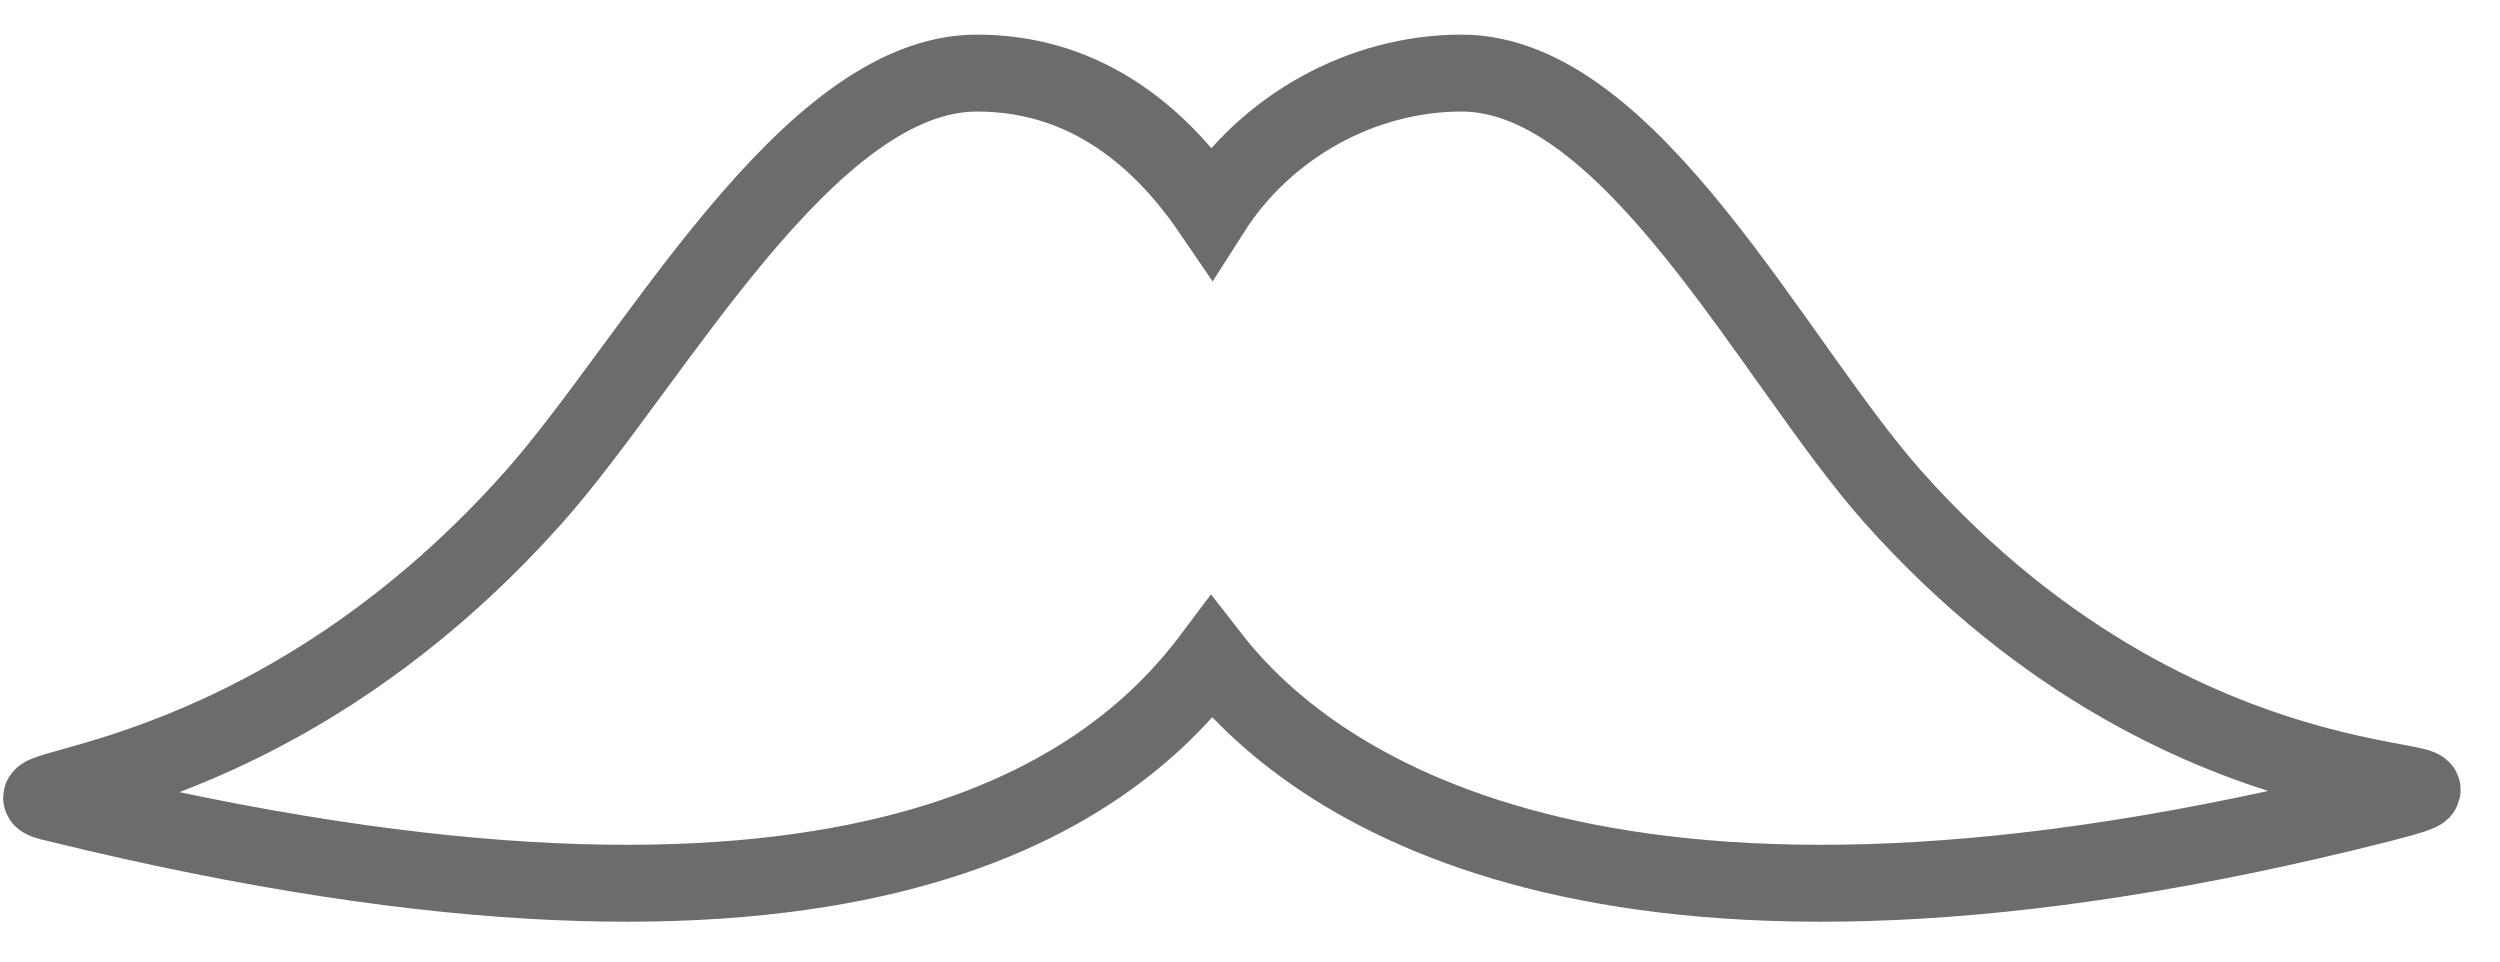 <?xml version="1.0" encoding="UTF-8" standalone="no"?>
<svg width="65px" height="25px" viewBox="0 0 65 25" version="1.1" xmlns="http://www.w3.org/2000/svg" xmlns:xlink="http://www.w3.org/1999/xlink" xmlns:sketch="http://www.bohemiancoding.com/sketch/ns">
    <!-- Generator: Sketch 3.0.3 (7891) - http://www.bohemiancoding.com/sketch -->
    <title>Mustache</title>
    <desc>Created with Sketch.</desc>
    <defs></defs>
    <g id="Page-1" stroke="none" stroke-width="1" fill="none" fill-rule="evenodd" sketch:type="MSPage">
        <path d="M49.2,12.9 C46.1,9.4 42.4,1.9 38,1.9 C35.4,1.9 32.9,3.3 31.5,5.5 C30,3.3 28,1.9 25.4,1.9 C21,1.9 17,9.4 13.9,12.9 C6.8,20.9 -0.8,20.4 1.5,20.9 C21.9,25.9 28.8,20.7 31.5,17.1 C34.3,20.7 42.2,25.9 61.9,20.9 C66.1,19.8 57.2,21.9 49.2,12.9 L49.2,12.9 Z" id="Mustache" stroke="#6B6C6E" stroke-width="2" sketch:type="MSShapeGroup"></path>
    </g>
</svg>